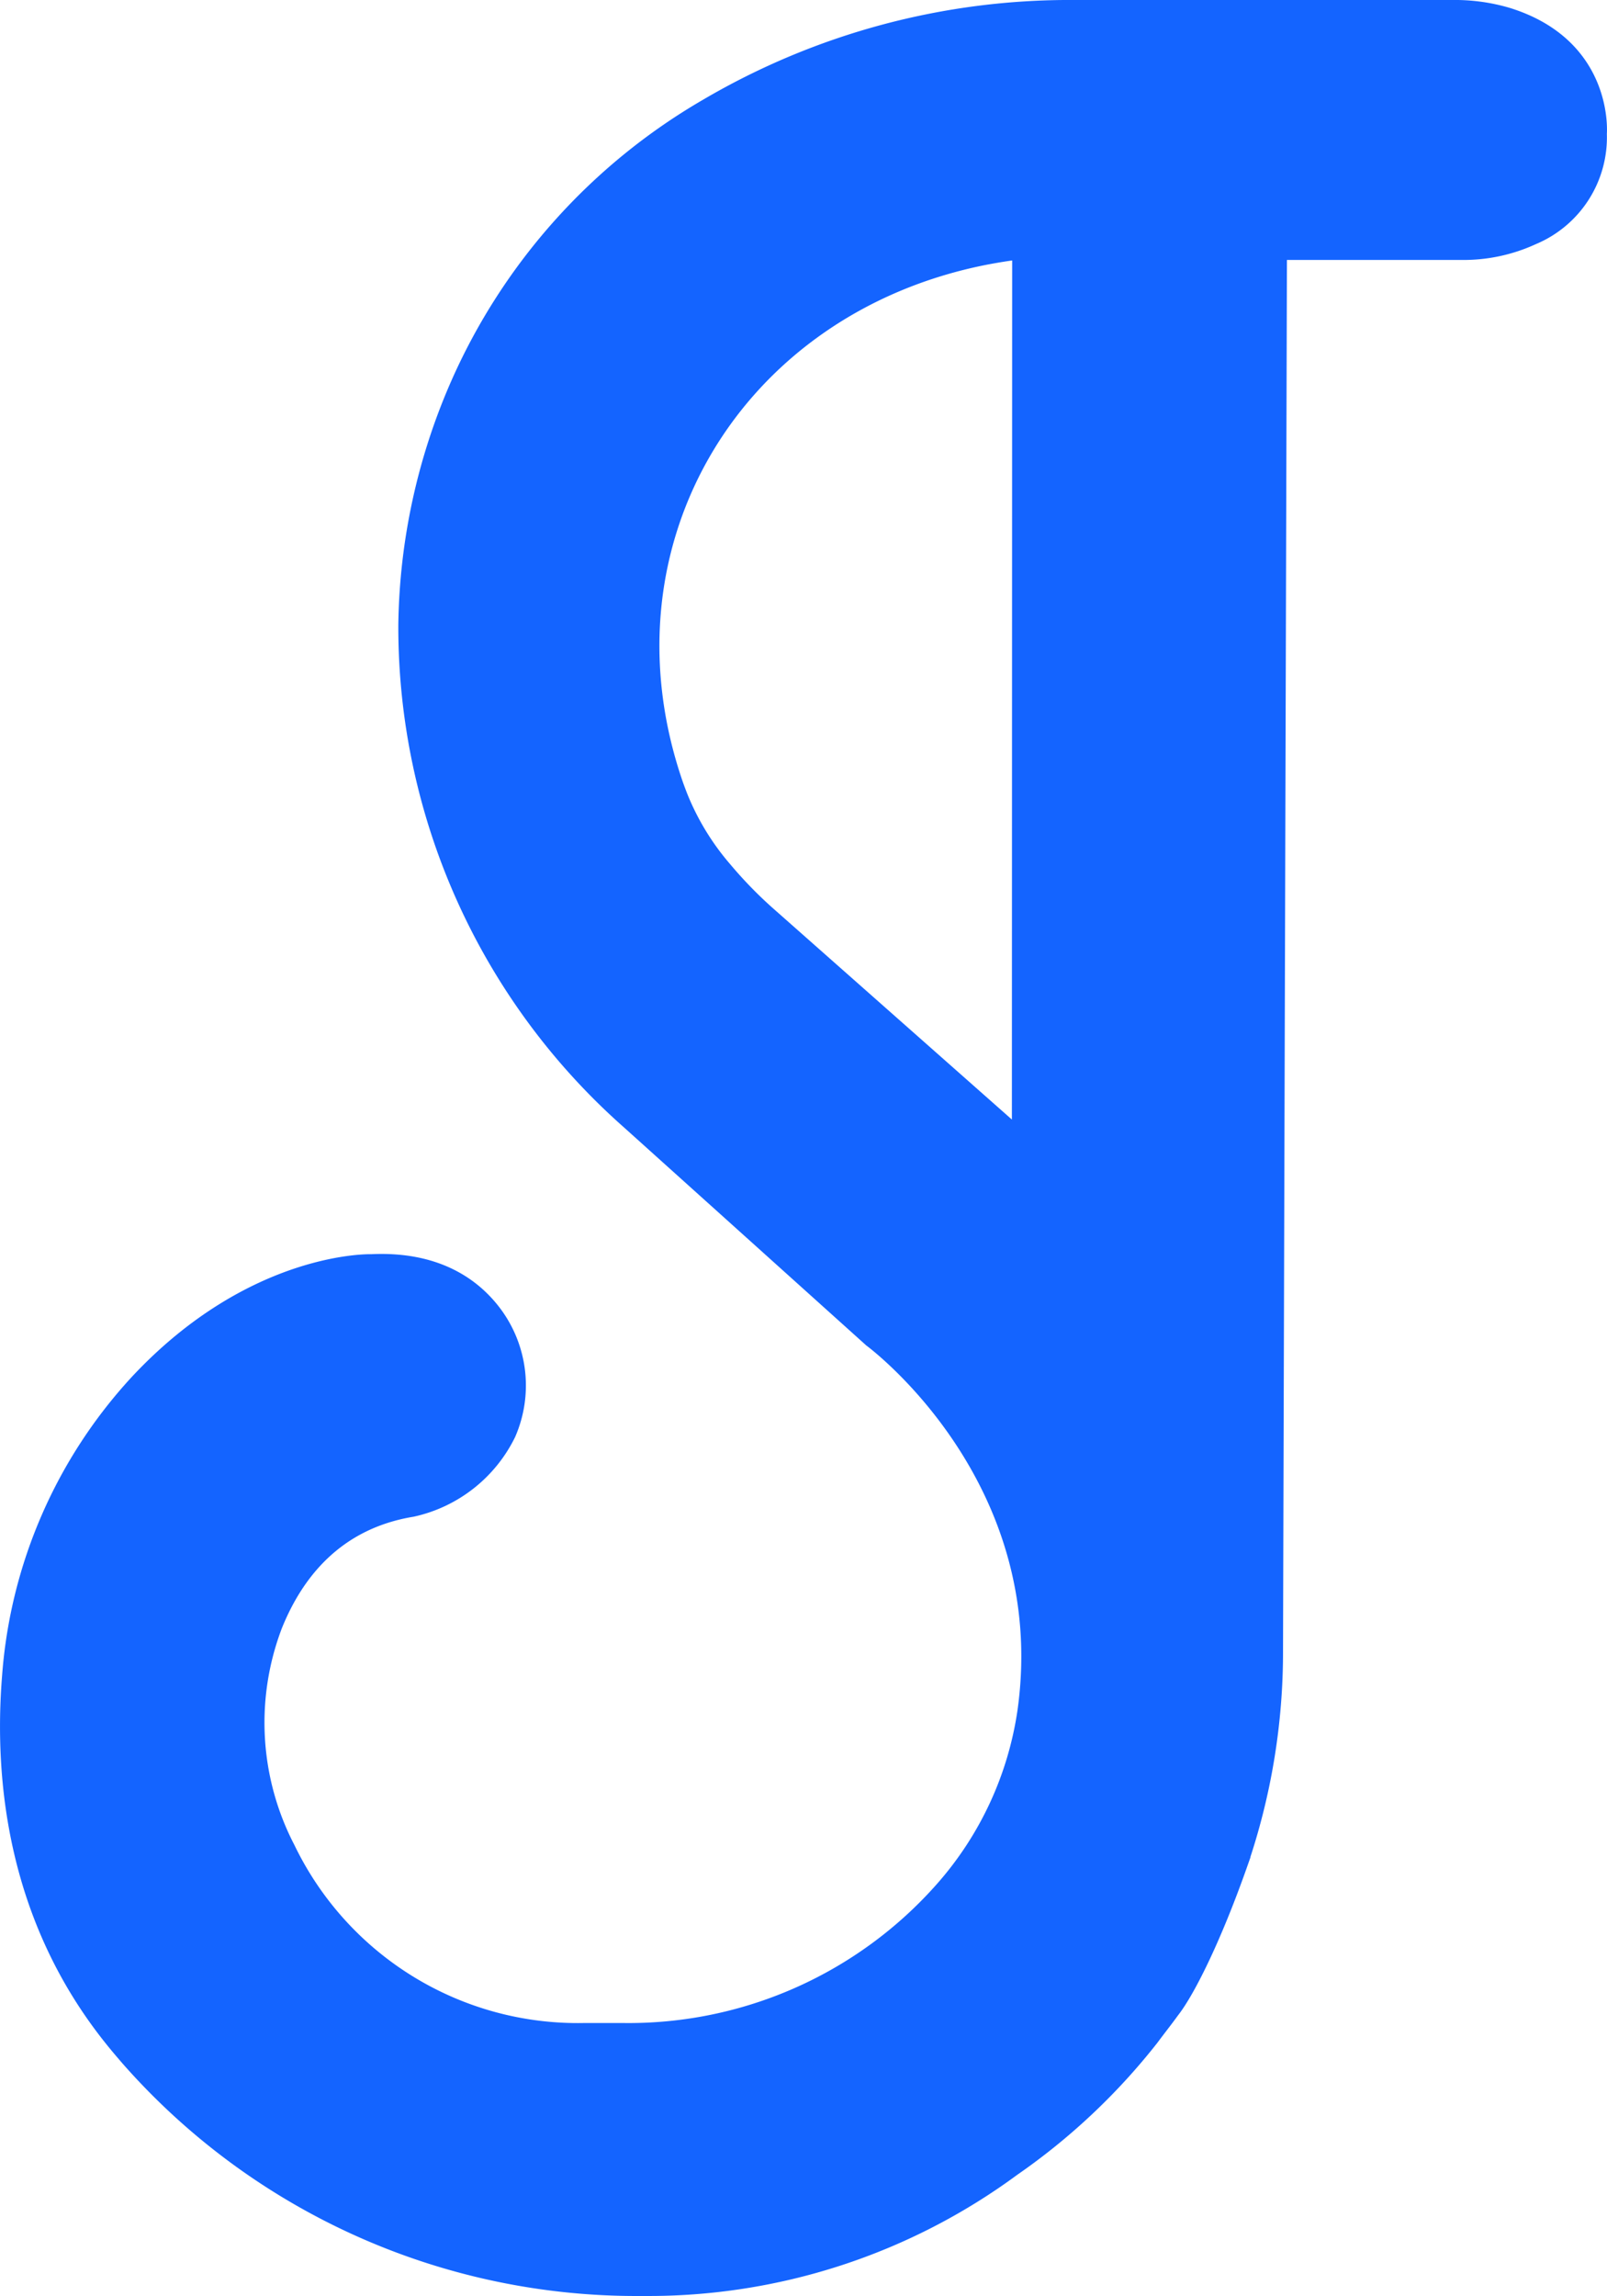 <svg xmlns="http://www.w3.org/2000/svg" viewBox="0 0 114.98 164.19"><defs><style>.cls-1{fill:#1464ff;stroke:#1464ff;stroke-miterlimit:10;}</style></defs><title>Ativo 1</title><g id="Camada_2" data-name="Camada 2"><g id="Camada_2-2" data-name="Camada 2"><path class="cls-1" d="M107.9,1.05a13.31,13.31,0,0,0-4-.55H76.88A51.28,51.28,0,0,0,50.56,7.56,43.09,43.09,0,0,0,32.77,27.39,44.2,44.2,0,0,0,29,44.69,47.24,47.24,0,0,0,45,80.27l17.3,15.56s13.33,9.78,11,26.52a24.5,24.5,0,0,1-5.89,12.71A29.93,29.93,0,0,1,44.6,145.17H41.78a23,23,0,0,1-21.16-13,19.45,19.45,0,0,1-.92-15.91c1.48-3.68,4.32-7.39,9.81-8.29a10.09,10.09,0,0,0,6.89-5.41,8.69,8.69,0,0,0-1-8.68c-1.5-2-4.17-3.91-8.83-3.69,0,0-8.46-.26-16.74,8.58A34.83,34.83,0,0,0,.65,119.84c-.6,7.4.38,17.4,7.38,26.07.36.45.73.88,1.1,1.31A48.46,48.46,0,0,0,45.9,163.69h.18a44,44,0,0,0,26.41-8.57,45.64,45.64,0,0,0,9.93-9.35c.48-.65,1-1.3,1.46-1.94,1.06-1.34,2.94-5,4.89-10.53A46.72,46.72,0,0,0,91.3,118l.28-99.91h13A11.87,11.87,0,0,0,109.69,17a7.78,7.78,0,0,0,4.78-7.44S115,3.27,107.9,1.05Zm-35,80.12L55.24,65.56a30.68,30.68,0,0,1-3.39-3.45,18.44,18.44,0,0,1-3.15-5.18c-.1-.26-.2-.52-.3-.8-6-17.27,4.26-34.24,22.21-37.71.75-.14,1.52-.27,2.31-.36Z"/></g></g></svg>